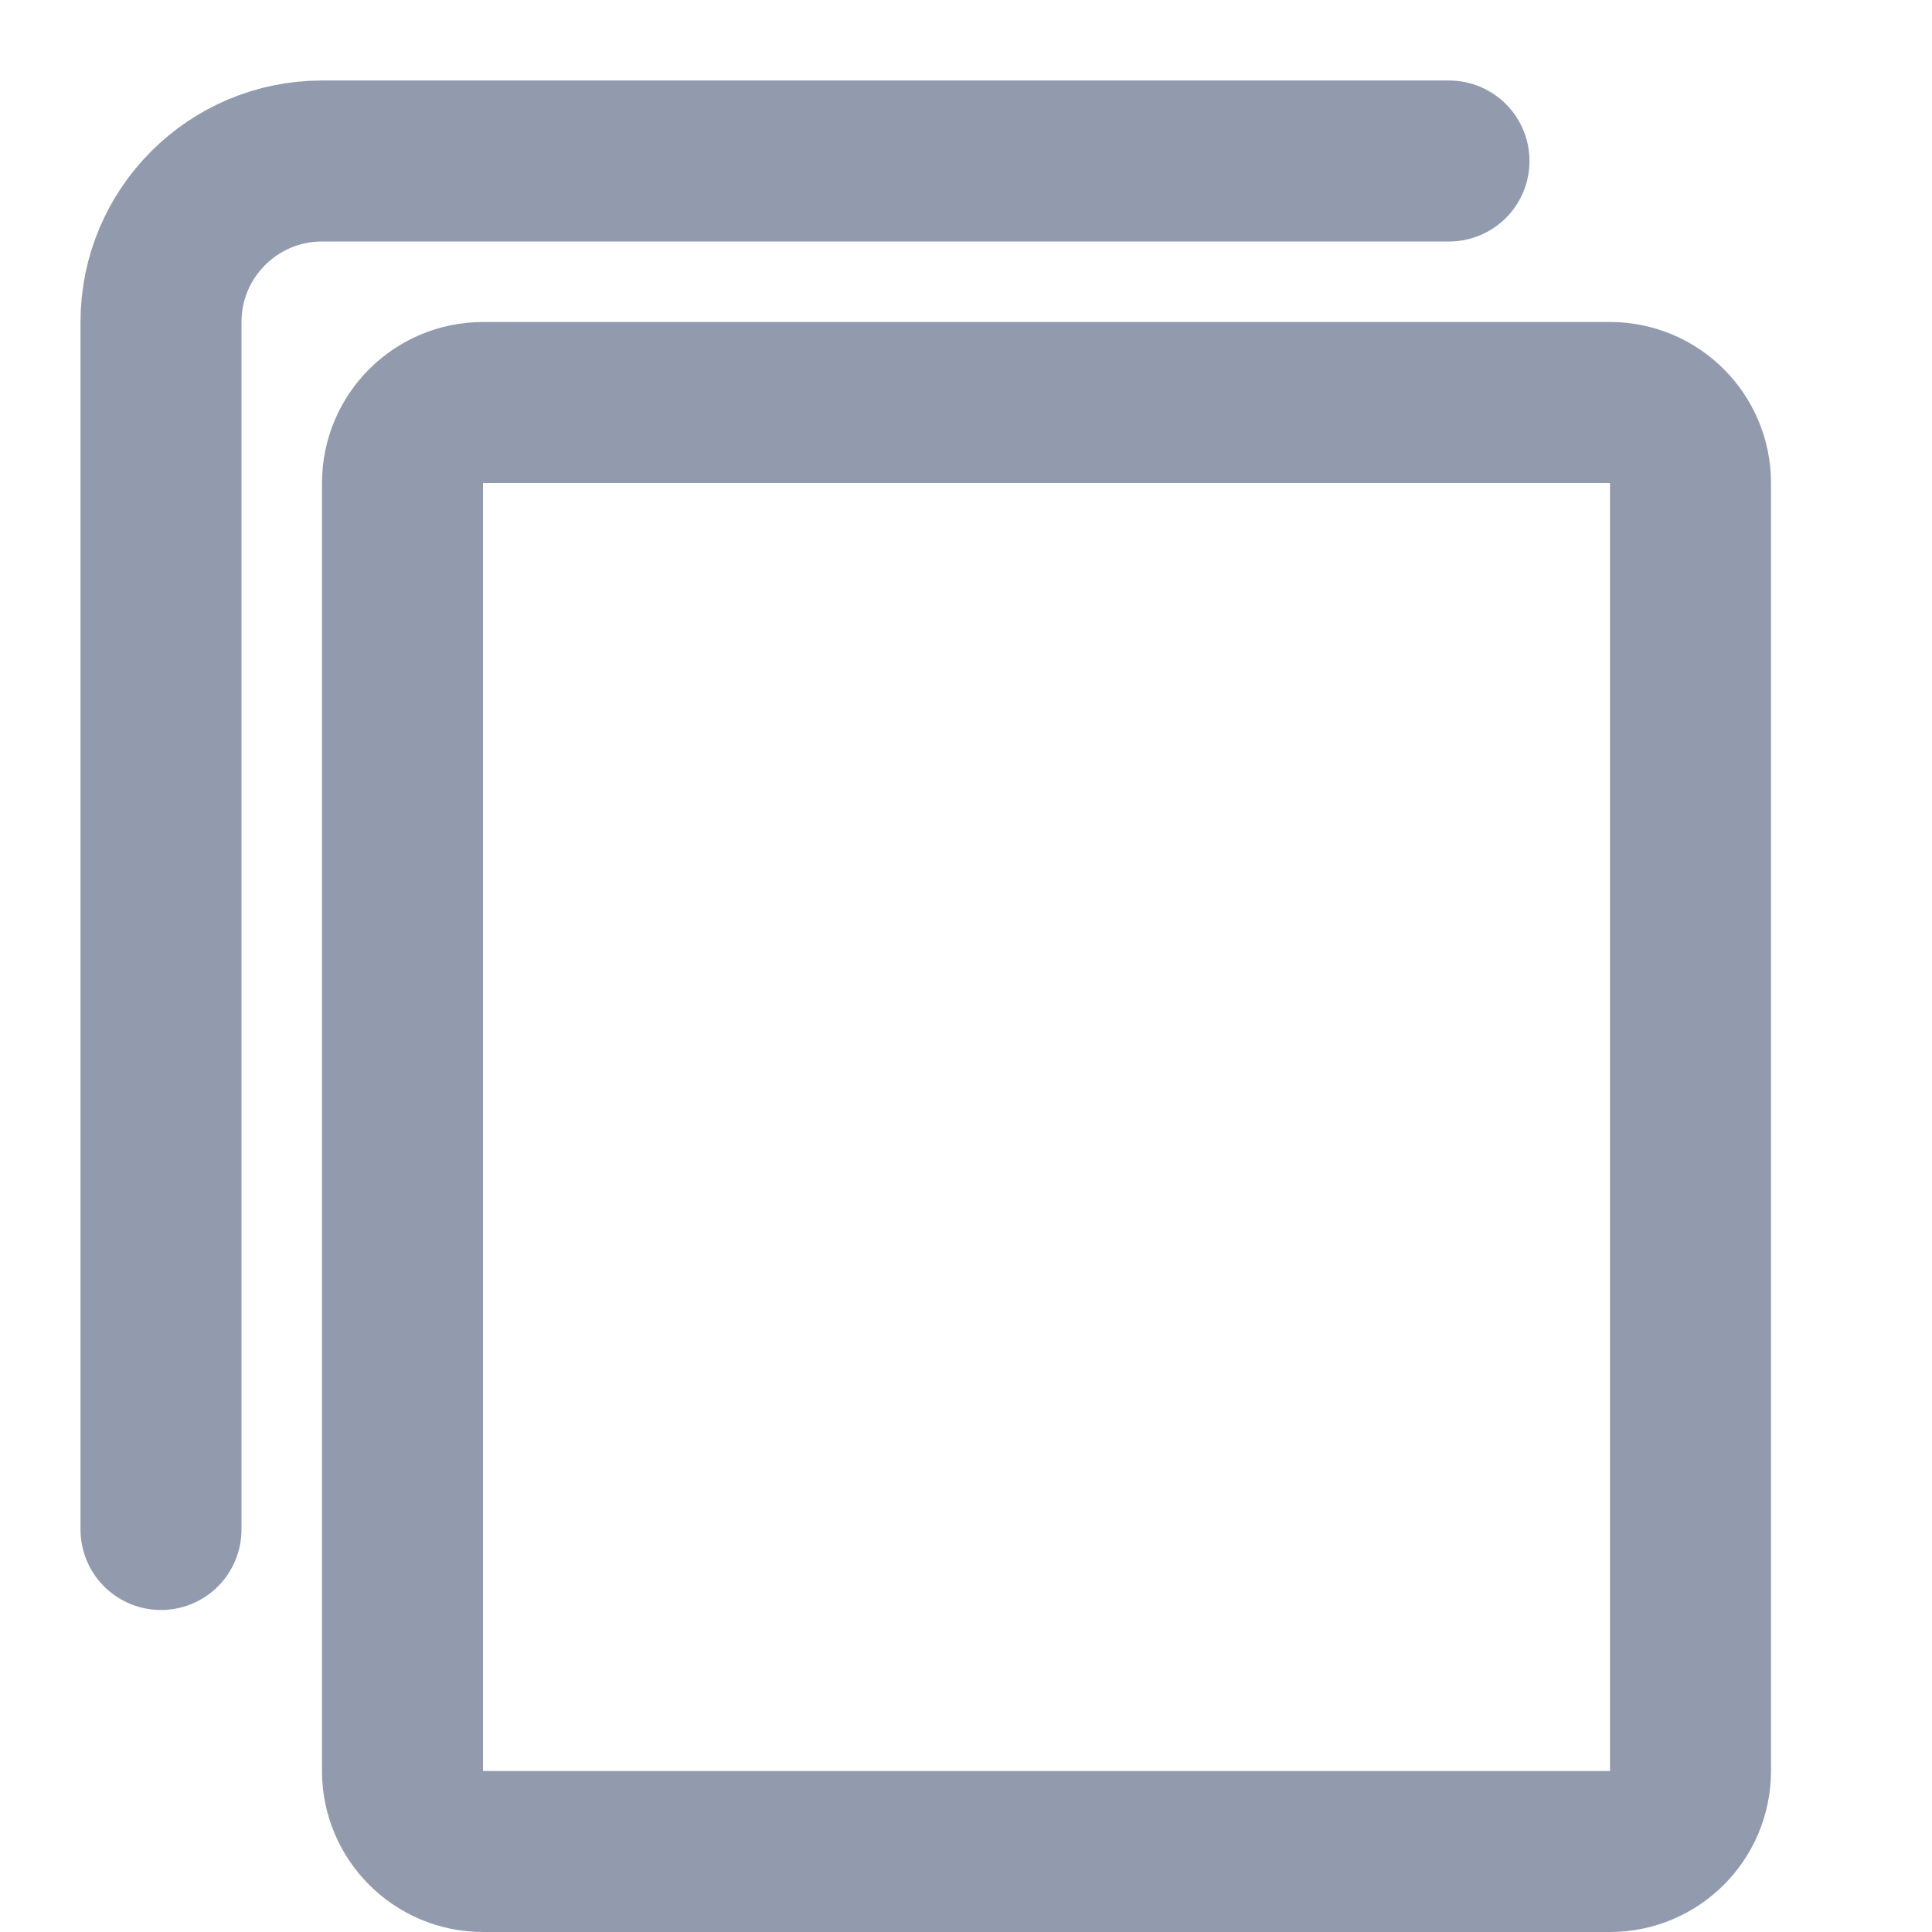 <svg width="12" height="12" viewBox="0 0 12 12" fill="none" xmlns="http://www.w3.org/2000/svg">
<path d="M2.5 11V3C2.5 2.724 2.724 2.5 3 2.5H10C10.276 2.5 10.5 2.724 10.5 3V11C10.5 11.276 10.276 11.5 10 11.5H3C2.724 11.5 2.5 11.276 2.5 11Z" stroke="#929BAE"/>
<path d="M1 9.5V2C1 1.448 1.448 1 2 1H9" stroke="#929BAE" stroke-linecap="round"/>
</svg>
